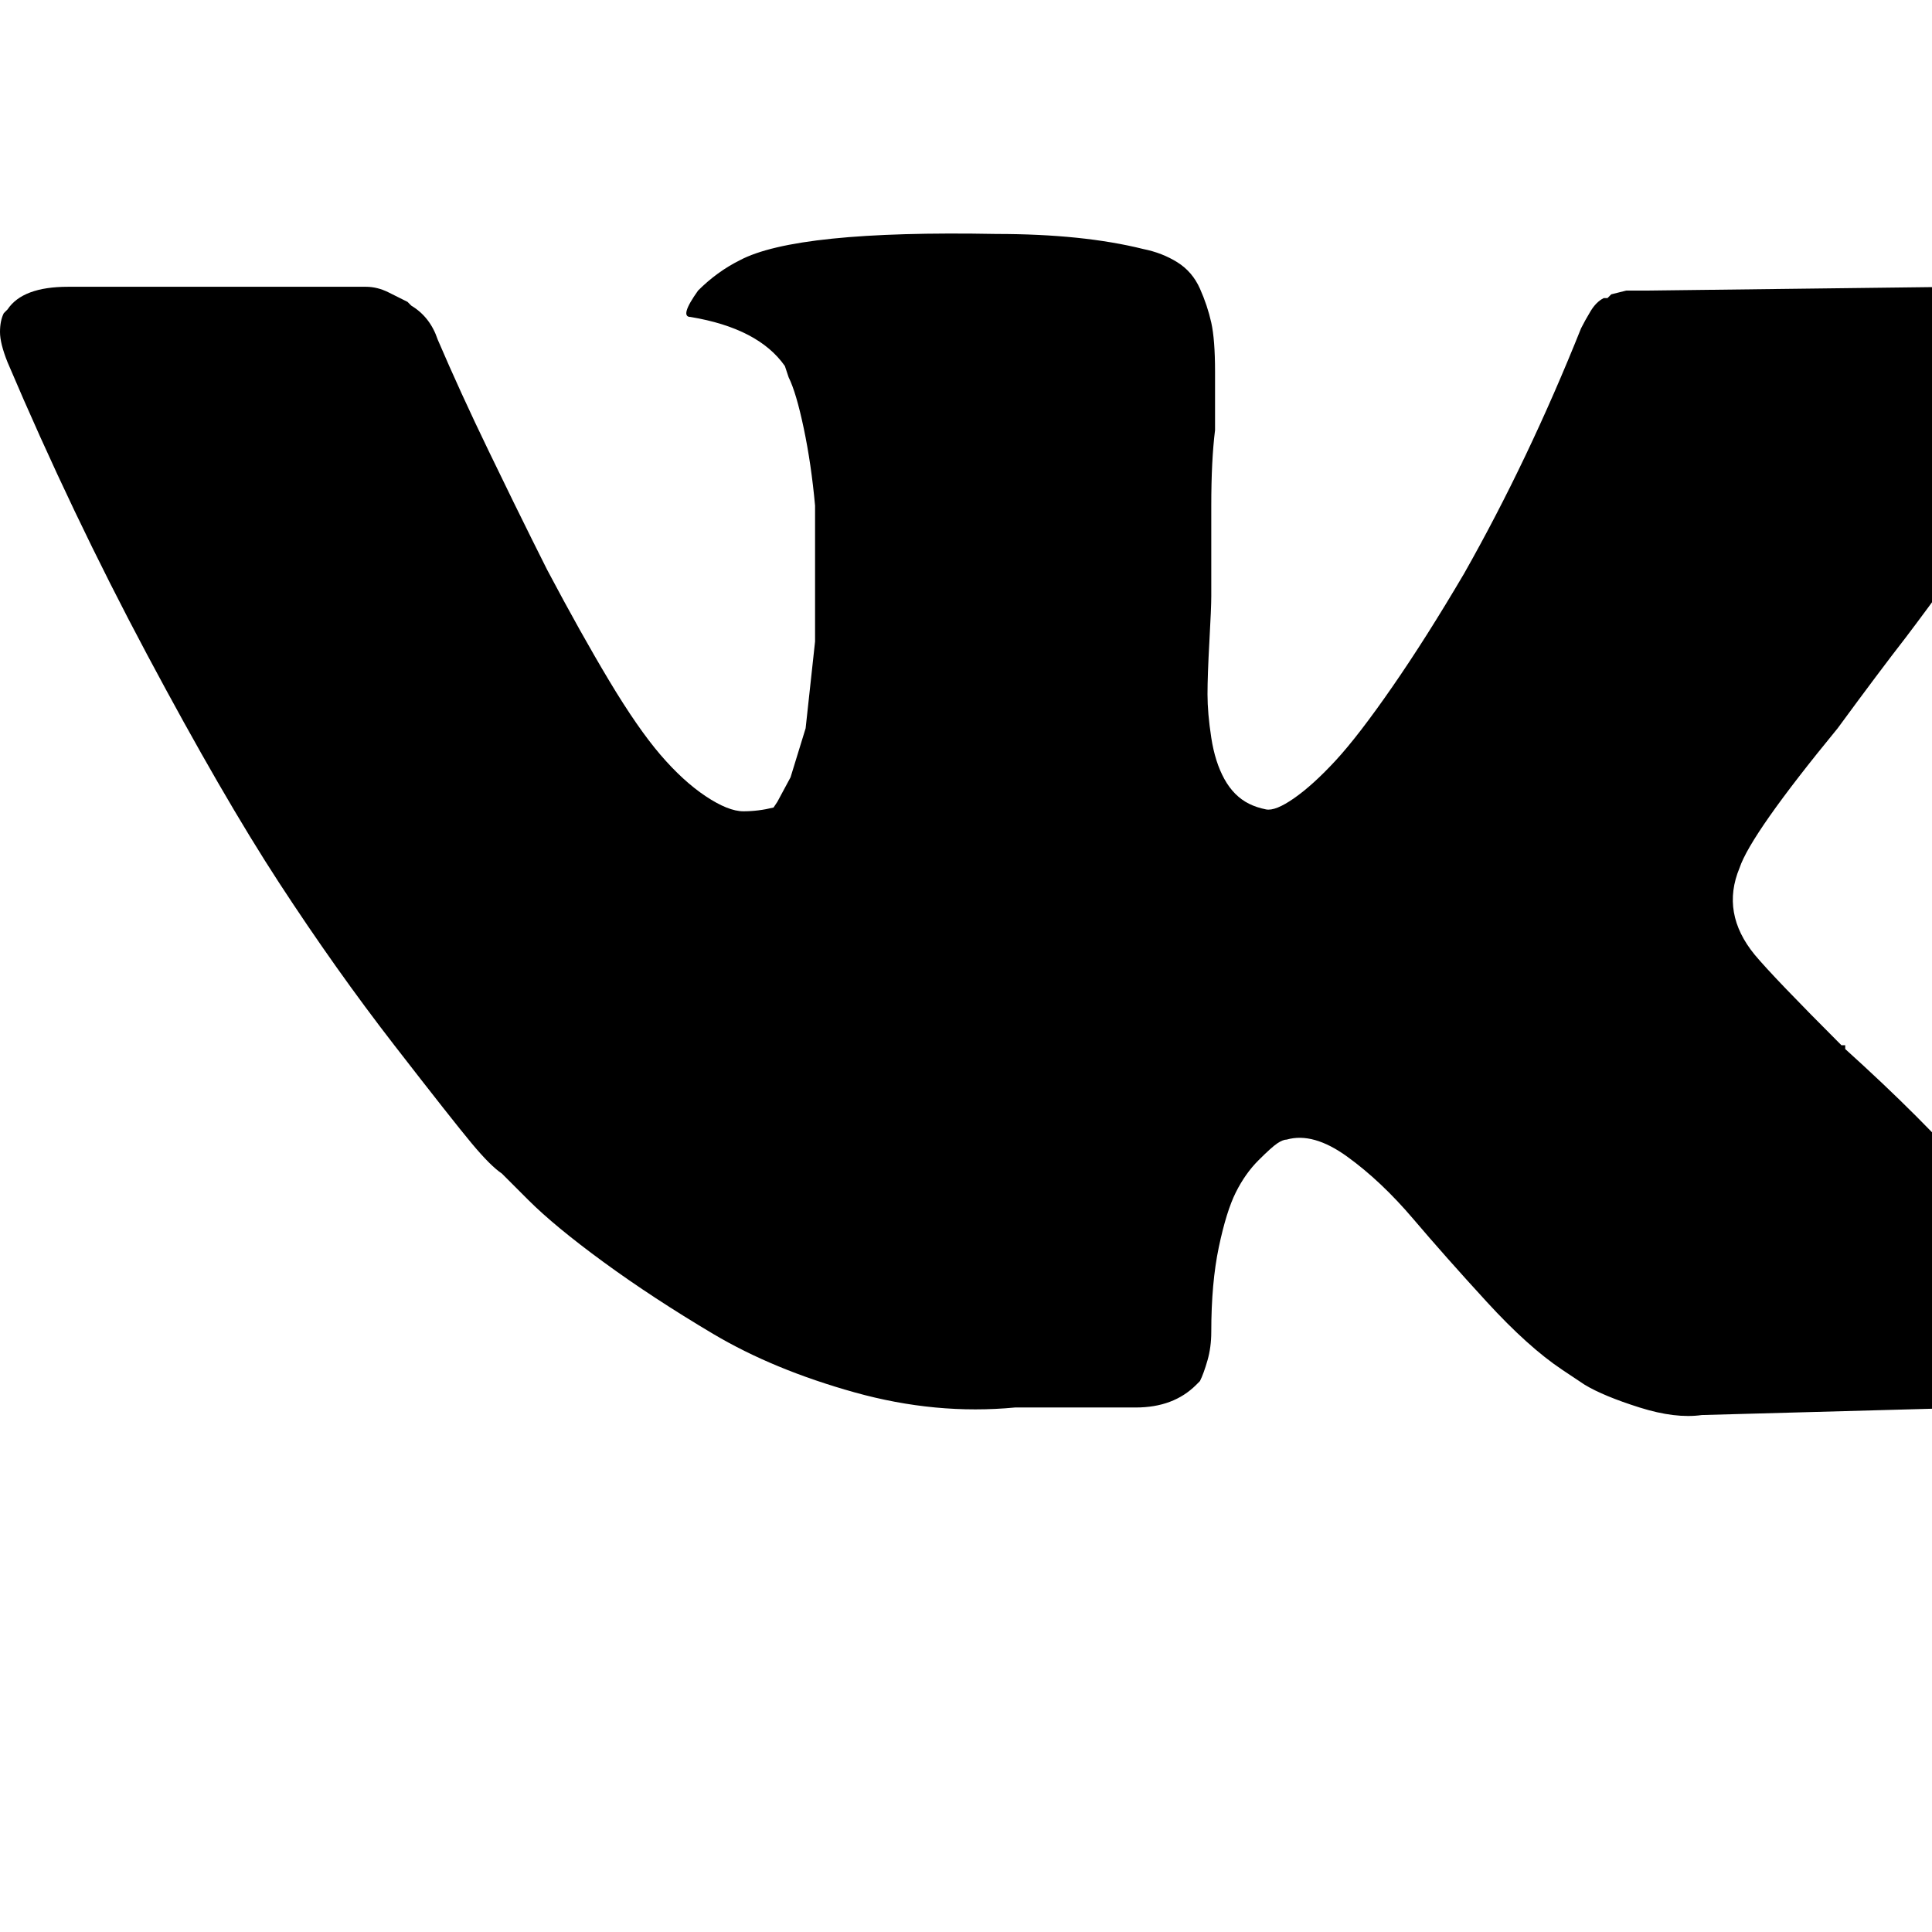 <svg xmlns="http://www.w3.org/2000/svg" version="1.1" viewBox="0 0 512 512" fill="currentColor"><path fill="currentColor" d="M548 85q7 18-43 84q-7 9-18 24q-23 28-26 37q-5 12 4 23q5 6 23 24h1v1q41 37 55 63l2 4l2 7.5v9.5l-7 7.5l-17 3.5l-73 2q-7 1-16.5-2t-14.5-6l-6-4q-9-6-20-18t-19.5-22t-17.5-16.5t-16-4.5q-1 0-2.5 1t-5 4.5t-6 8.5t-4.5 14.5t-2 22.5q0 4-1 7.5t-2 5.5l-1 1q-6 6-16 6h-32q-21 2-42.5-4T189 353.5t-29-19t-20-16.5l-7-7q-3-2-8-8t-20.5-26T74 234t-35-60.5T2 96q-2-5-2-8t1-5l1-1q4-6 16-6h79q3 0 6 1.5l5 2.5l1 1q5 3 7 9q6 14 13.5 29.5T141 143l4 8q9 17 16.5 29.5T175 200t12 11t10 4t8-1l1-1.5l3.5-6.5l4-13l2.5-23v-36q-1-11-3-20.5t-4-13.5l-1-3q-7-10-25-13q-3 0 2-7q5-5 11-8q15-8 68-7q23 0 39 4q5 1 9 3.5t6 7t3 9t1 13V114q-1 8-1 20v24q0 3-.5 12t-.5 14t1 11.5t3.5 11t6.5 6.5q2 1 4.5 1.5t7.5-3t11-10t15-19.5t19-30q17-30 31-65q1-2 2.5-4.5T425 79h1l1-1l4-1h6l82-1q11-1 18.5 1t8.5 5z"/></svg>